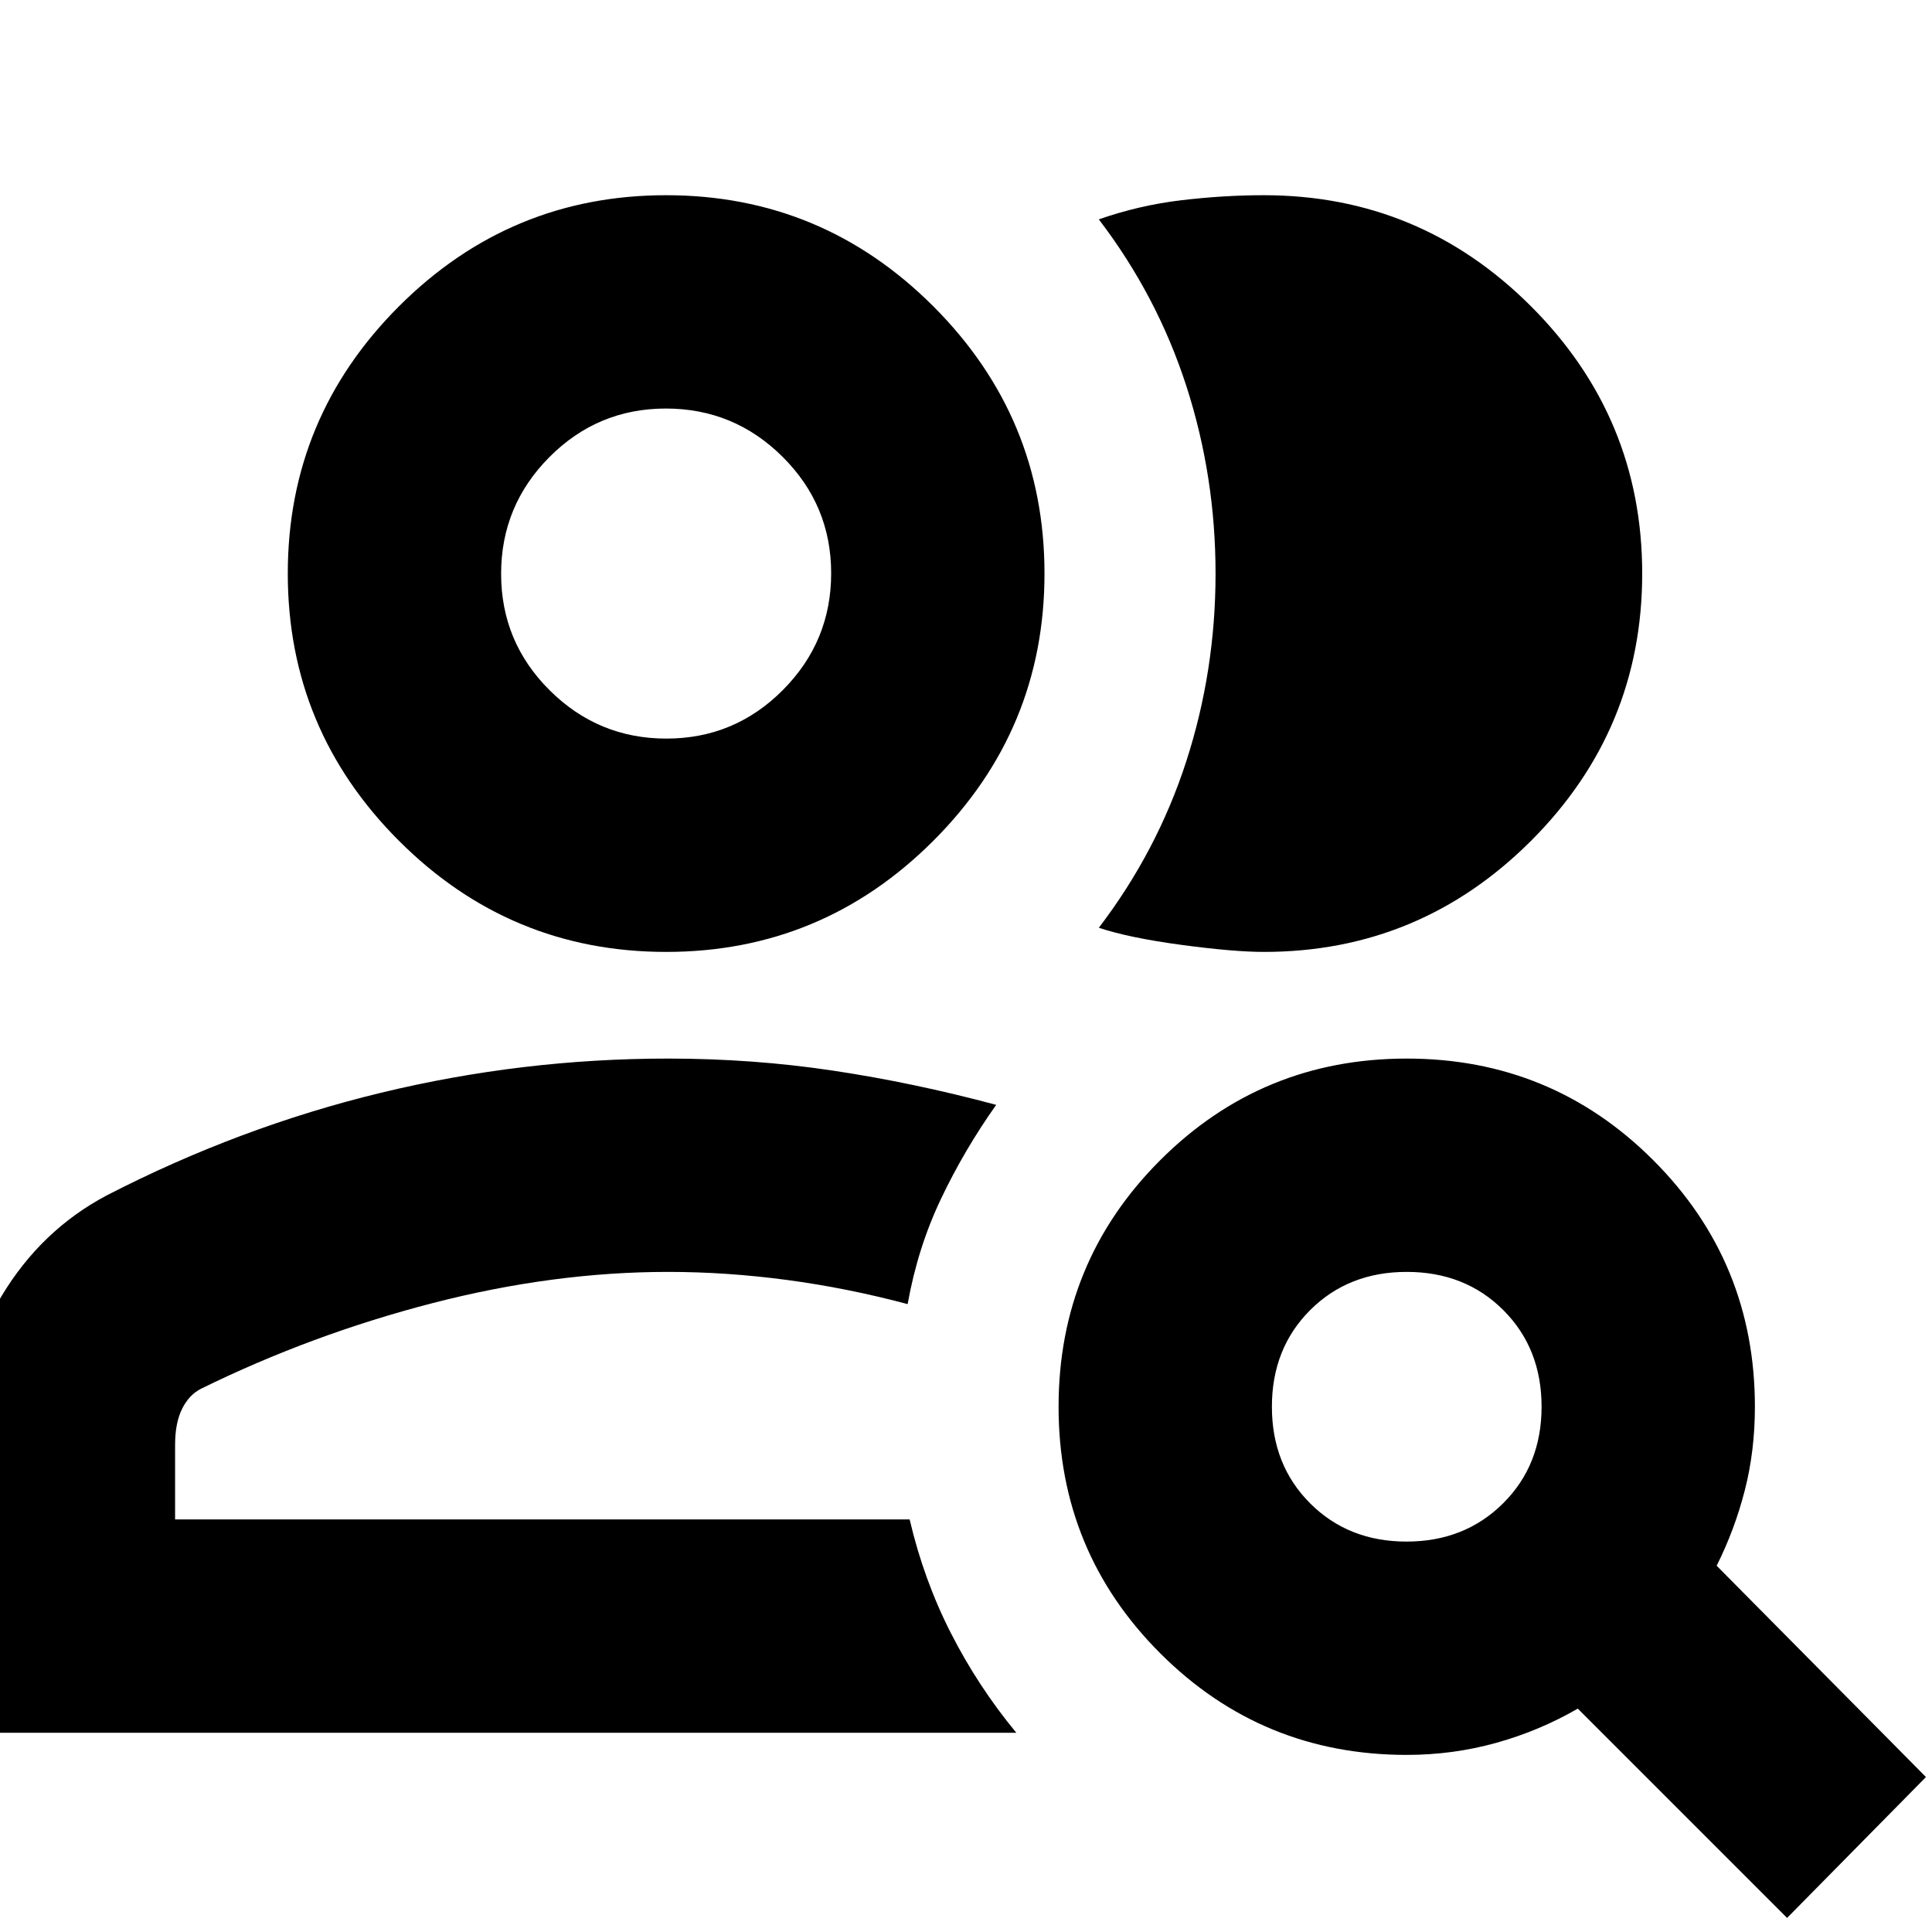 <svg xmlns="http://www.w3.org/2000/svg" height="24" viewBox="0 -960 960 960" width="24"><path d="M331-205ZM-19-99v-143q0-41 19.69-73.85Q20.38-348.71 53-366q66-34 136.27-51 70.27-17 142.73-17 42 0 82 6t81 17q-15.84 22.35-27.42 46.68Q456-340 451-312q-30-8-60-12t-59-4q-57 0-117 15.5T100-270q-6 3-9.5 10T87-242v37h365q7 30 20.5 56.5T505-99H-19Zm350-388q-77.55 0-132.77-55.22Q143-597.45 143-675q0-77.55 55.23-132.78Q253.45-863 331-863q77.55 0 132.77 55.22Q519-752.55 519-675q0 77.55-55.23 132.78Q408.55-487 331-487Zm485-188q0 77.55-55.22 132.78Q705.55-487 628-487q-15 0-41-3.5t-41-8.5q29-38 43.5-82.85Q604-626.7 604-675q0-48.3-14.5-93.15Q575-813 546-851q20-7 41-9.5t41-2.5q77.55 0 132.78 55.22Q816-752.55 816-675Zm-484.88 82Q365-593 389-617.12q24-24.13 24-58Q413-709 388.88-733q-24.13-24-58-24Q297-757 273-732.88q-24 24.13-24 58Q249-641 273.12-617q24.13 24 58 24Zm-.12-82Zm367.88 481q28.89 0 48-19Q766-232 766-261t-19-48q-19-19-48-19t-48 19q-19 19-19 48t19 48q19 19 47.88 19ZM699-88q-72 0-122.5-50.5T526-261q0-72 50.5-122.5T699-434q72 0 122.5 50.5T872-261q0 21.92-5 41.46T853-182L957-77 888-7 784-111q-19 11-40.5 17T699-88Z"/></svg>